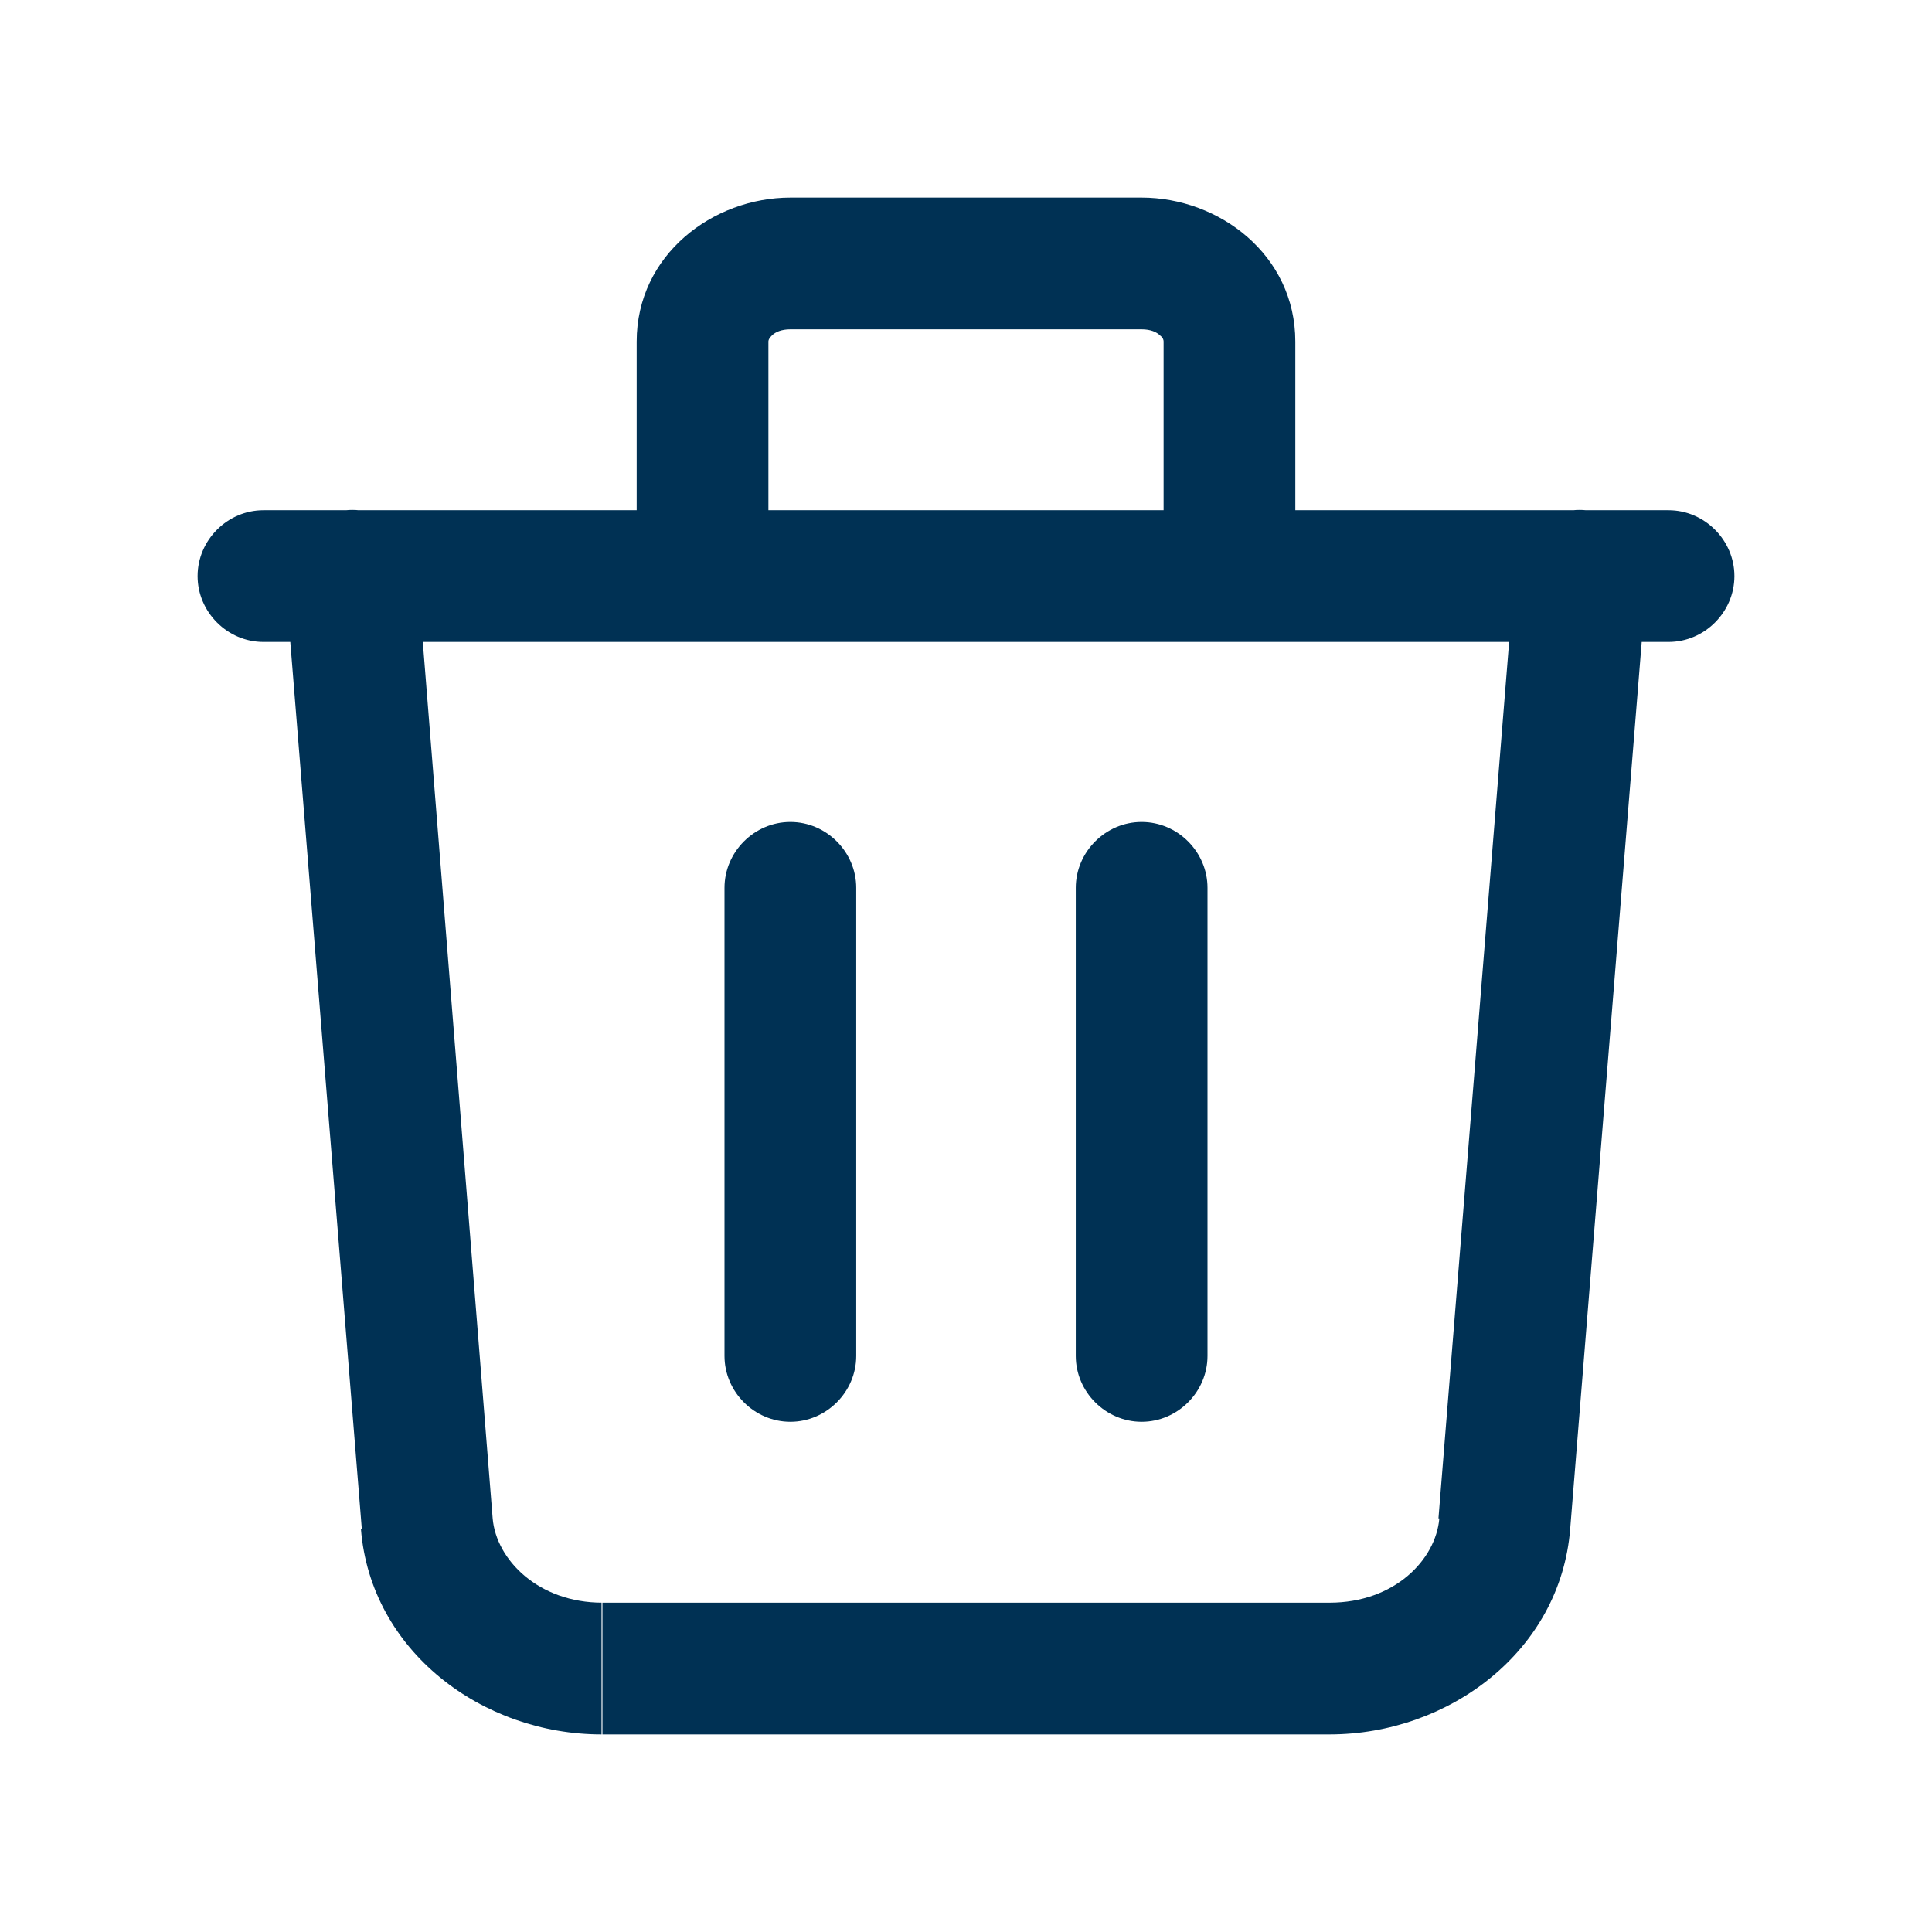 <?xml version="1.0" encoding="utf-8"?>
<!-- Generator: Adobe Illustrator 26.3.1, SVG Export Plug-In . SVG Version: 6.00 Build 0)  -->
<svg version="1.1" id="Layer_1" xmlns="http://www.w3.org/2000/svg" xmlns:xlink="http://www.w3.org/1999/xlink" x="0px" y="0px"
	 viewBox="0 0 22 22" style="enable-background:new 0 0 22 22;" xml:space="preserve">
<style type="text/css">
	.st0{fill:#003154;}
</style>
<g>
	<path class="st0" d="M3,7.31h16v-1.5H3V7.31z M9,2.25c-0.88,0-1.75,0.65-1.75,1.64h1.5c0-0.01,0-0.03,0.04-0.07
		C8.83,3.78,8.9,3.75,9,3.75V2.25z M13,3.75c0.1,0,0.17,0.03,0.21,0.07c0.04,0.03,0.04,0.06,0.04,0.07h1.5
		c0-0.99-0.87-1.64-1.75-1.64V3.75z M8.75,6.56V3.89h-1.5v2.67H8.75z M13.25,3.89v2.67h1.5V3.89H13.25z M9,3.75h4v-1.5H9V3.75z
		 M12.25,10.11v5.33h1.5v-5.33H12.25z M8.25,10.11v5.33h1.5v-5.33H8.25z M16.39,17.29c-0.04,0.47-0.51,0.96-1.25,0.96v1.5
		c1.36,0,2.63-0.95,2.74-2.34L16.39,17.29z M6.86,18.25c-0.73,0-1.21-0.49-1.25-0.96l-1.5,0.12c0.11,1.39,1.38,2.34,2.74,2.34V18.25
		z M5.61,17.29L4.75,6.5l-1.5,0.12l0.87,10.79L5.61,17.29z M15.14,18.25H6.86v1.5h8.28V18.25z M17.25,6.5l-0.87,10.79l1.5,0.12
		l0.87-10.79L17.25,6.5z M19,7.31c0.41,0,0.75-0.34,0.75-0.75S19.41,5.81,19,5.81V7.31z M3,5.81c-0.41,0-0.75,0.34-0.75,0.75
		S2.59,7.31,3,7.31V5.81z M7.25,6.56c0,0.41,0.34,0.75,0.75,0.75c0.41,0,0.75-0.34,0.75-0.75H7.25z M13.25,6.56
		c0,0.41,0.34,0.75,0.75,0.75c0.41,0,0.75-0.34,0.75-0.75H13.25z M12.25,15.44c0,0.41,0.34,0.75,0.75,0.75
		c0.41,0,0.75-0.34,0.75-0.75H12.25z M13.75,10.11c0-0.41-0.34-0.75-0.75-0.75c-0.41,0-0.75,0.34-0.75,0.75H13.75z M8.25,15.44
		c0,0.41,0.34,0.75,0.75,0.75c0.41,0,0.75-0.34,0.75-0.75H8.25z M9.75,10.11C9.75,9.7,9.41,9.36,9,9.36c-0.41,0-0.75,0.34-0.75,0.75
		H9.75z M4.75,6.5C4.71,6.08,4.35,5.77,3.94,5.81S3.22,6.2,3.25,6.62L4.75,6.5z M4.87,17.35l0.75-0.06L4.87,17.35z M17.13,17.35
		l-0.75-0.06L17.13,17.35z M18.75,6.62c0.03-0.41-0.27-0.77-0.69-0.81s-0.77,0.27-0.81,0.69L18.75,6.62z"/>
</g>
</svg>
